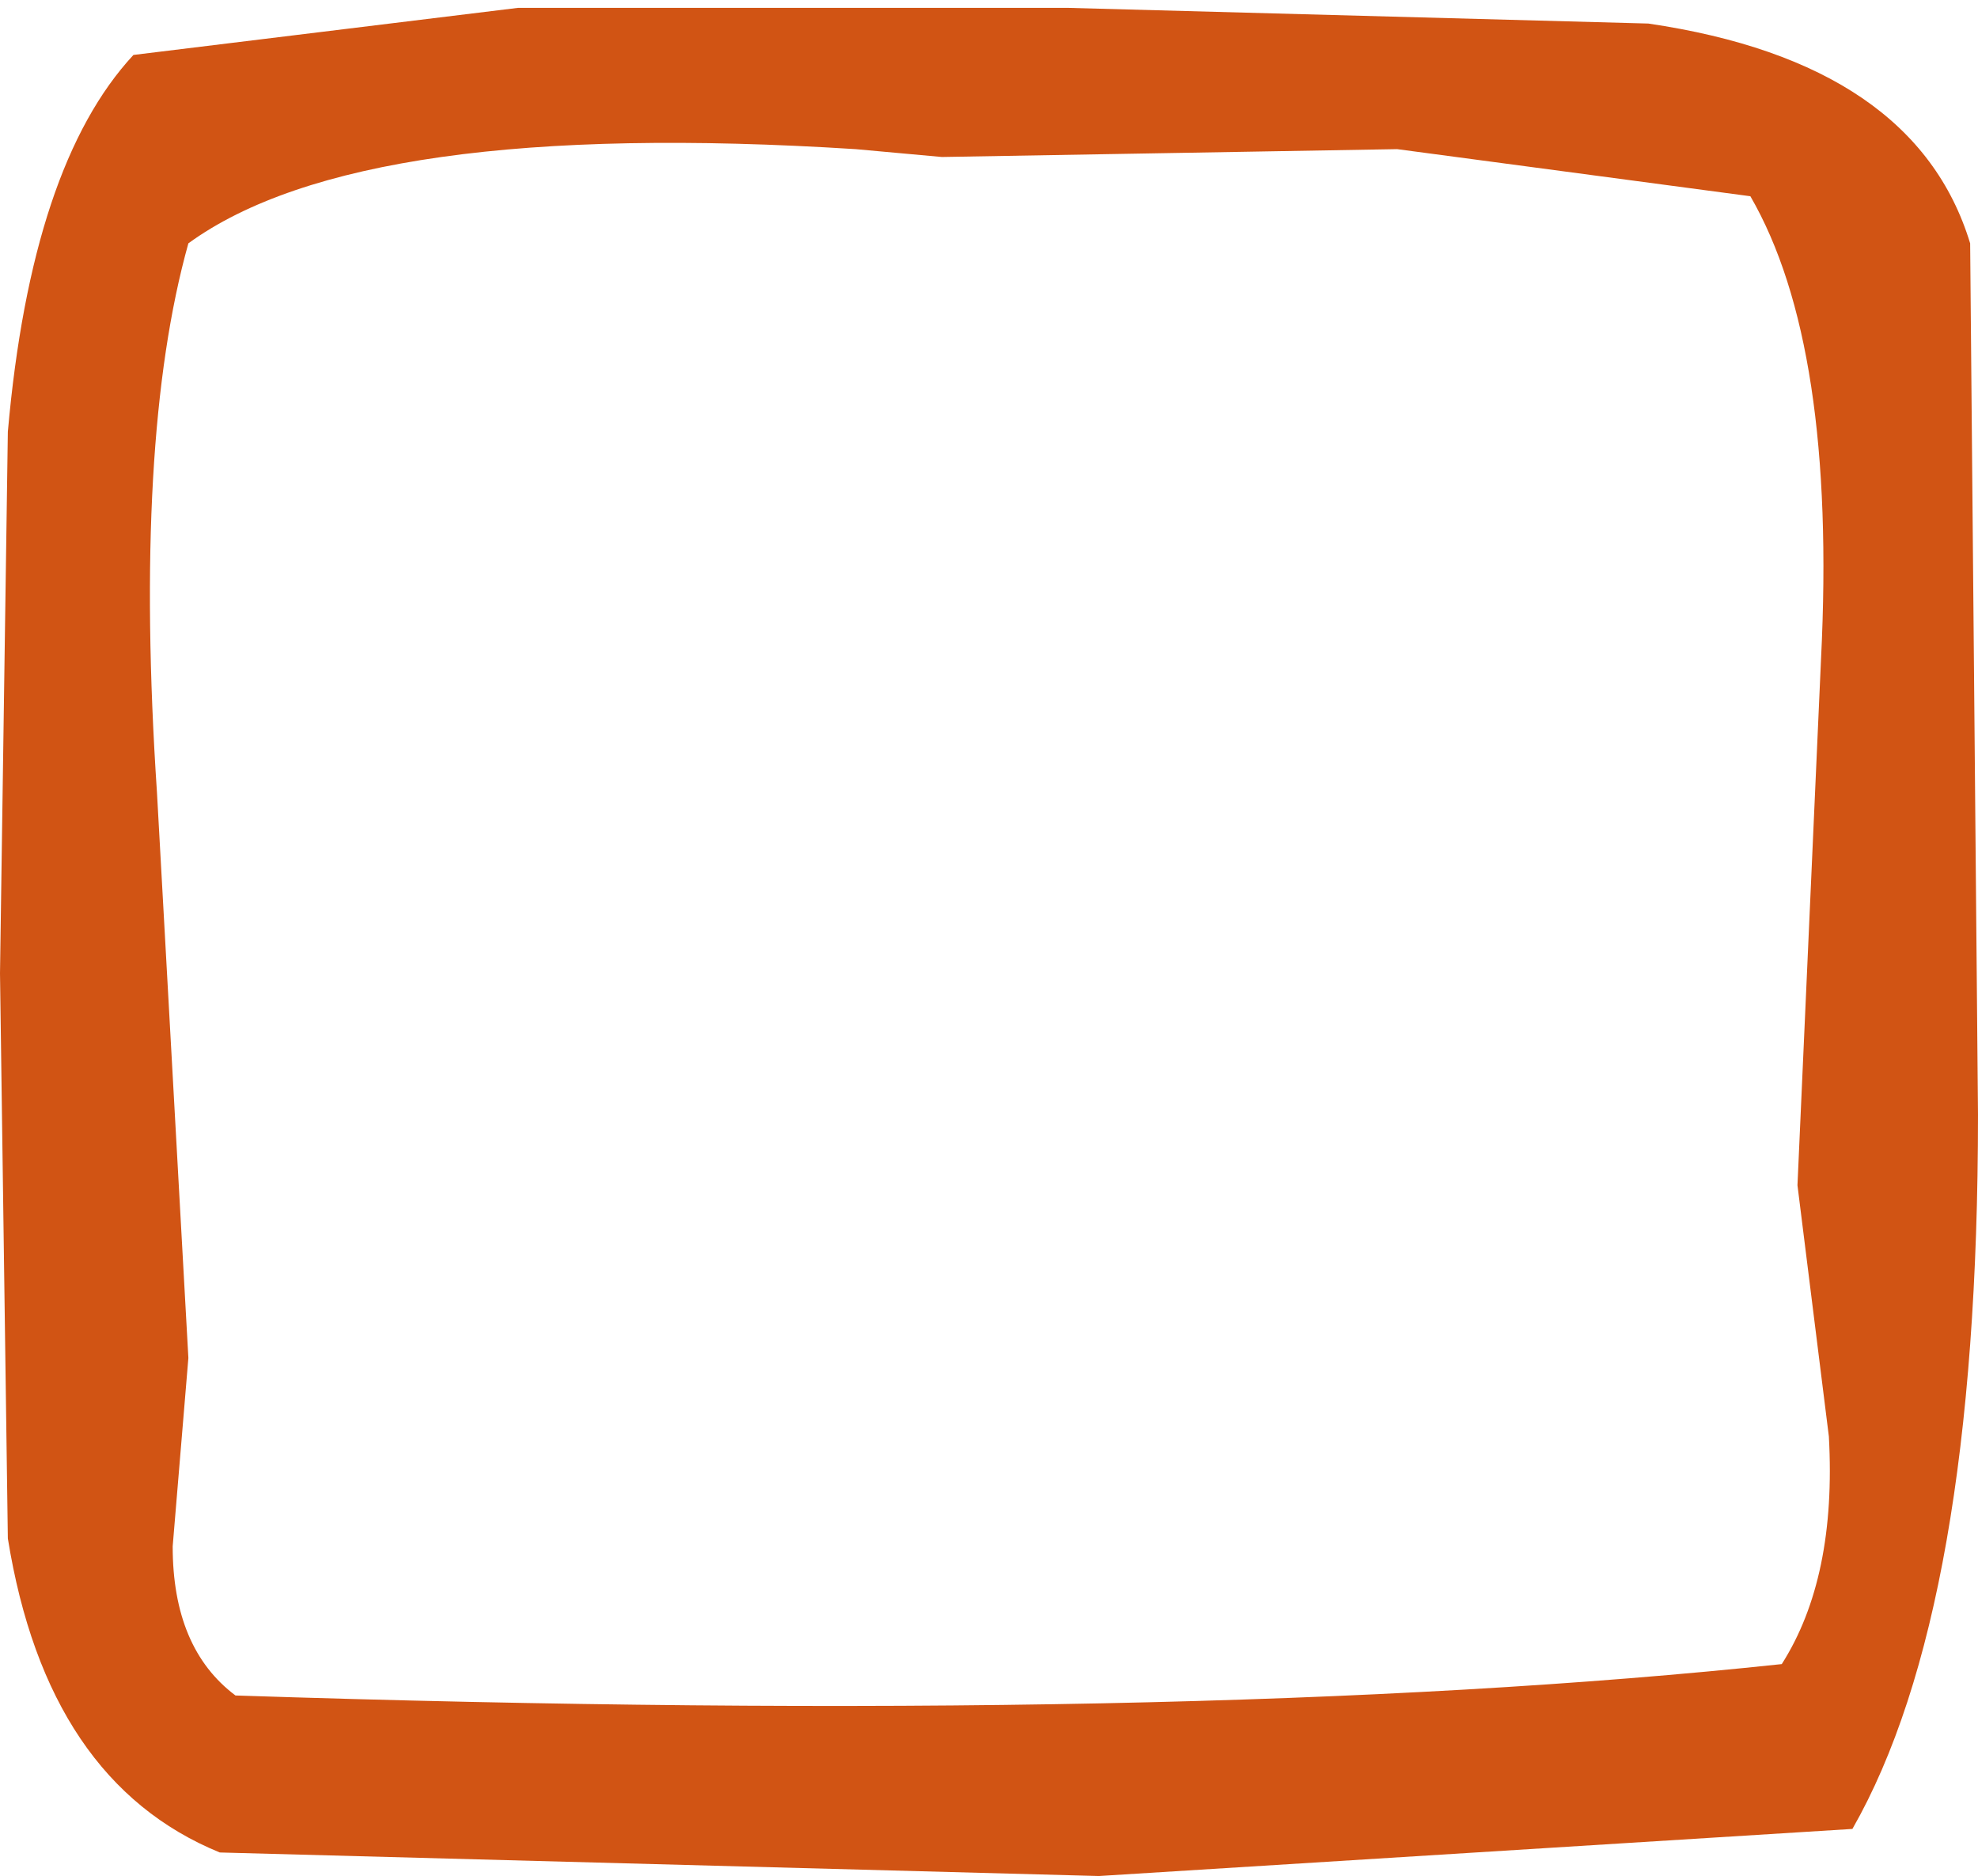 <?xml version="1.0" encoding="UTF-8" standalone="no"?>
<svg xmlns:xlink="http://www.w3.org/1999/xlink" height="11.95px" width="12.6px" xmlns="http://www.w3.org/2000/svg">
  <g transform="matrix(1.0, 0.0, 0.0, 1.0, 6.3, 5.8)">
    <path d="M4.85 -4.55 L2.6 -4.85 -0.3 -4.8 -0.85 -4.85 Q-4.0 -5.05 -5.1 -4.25 -5.45 -3.0 -5.3 -0.75 L-5.1 2.85 -5.2 4.05 Q-5.2 4.7 -4.8 5.0 1.3 5.2 5.05 4.8 5.4 4.25 5.35 3.35 L5.15 1.75 5.3 -1.6 Q5.4 -3.6 4.85 -4.55 M0.5 -5.75 L4.2 -5.65 Q5.9 -5.4 6.25 -4.25 L6.3 1.3 Q6.3 4.45 5.5 5.85 L0.7 6.15 -4.9 6.0 Q-6.0 5.55 -6.25 4.0 L-6.3 0.4 -6.25 -3.05 Q-6.1 -4.75 -5.45 -5.45 L-3.0 -5.75 0.5 -5.75" fill="#d15414" fill-rule="evenodd" stroke="none"/>
  </g>
</svg>
